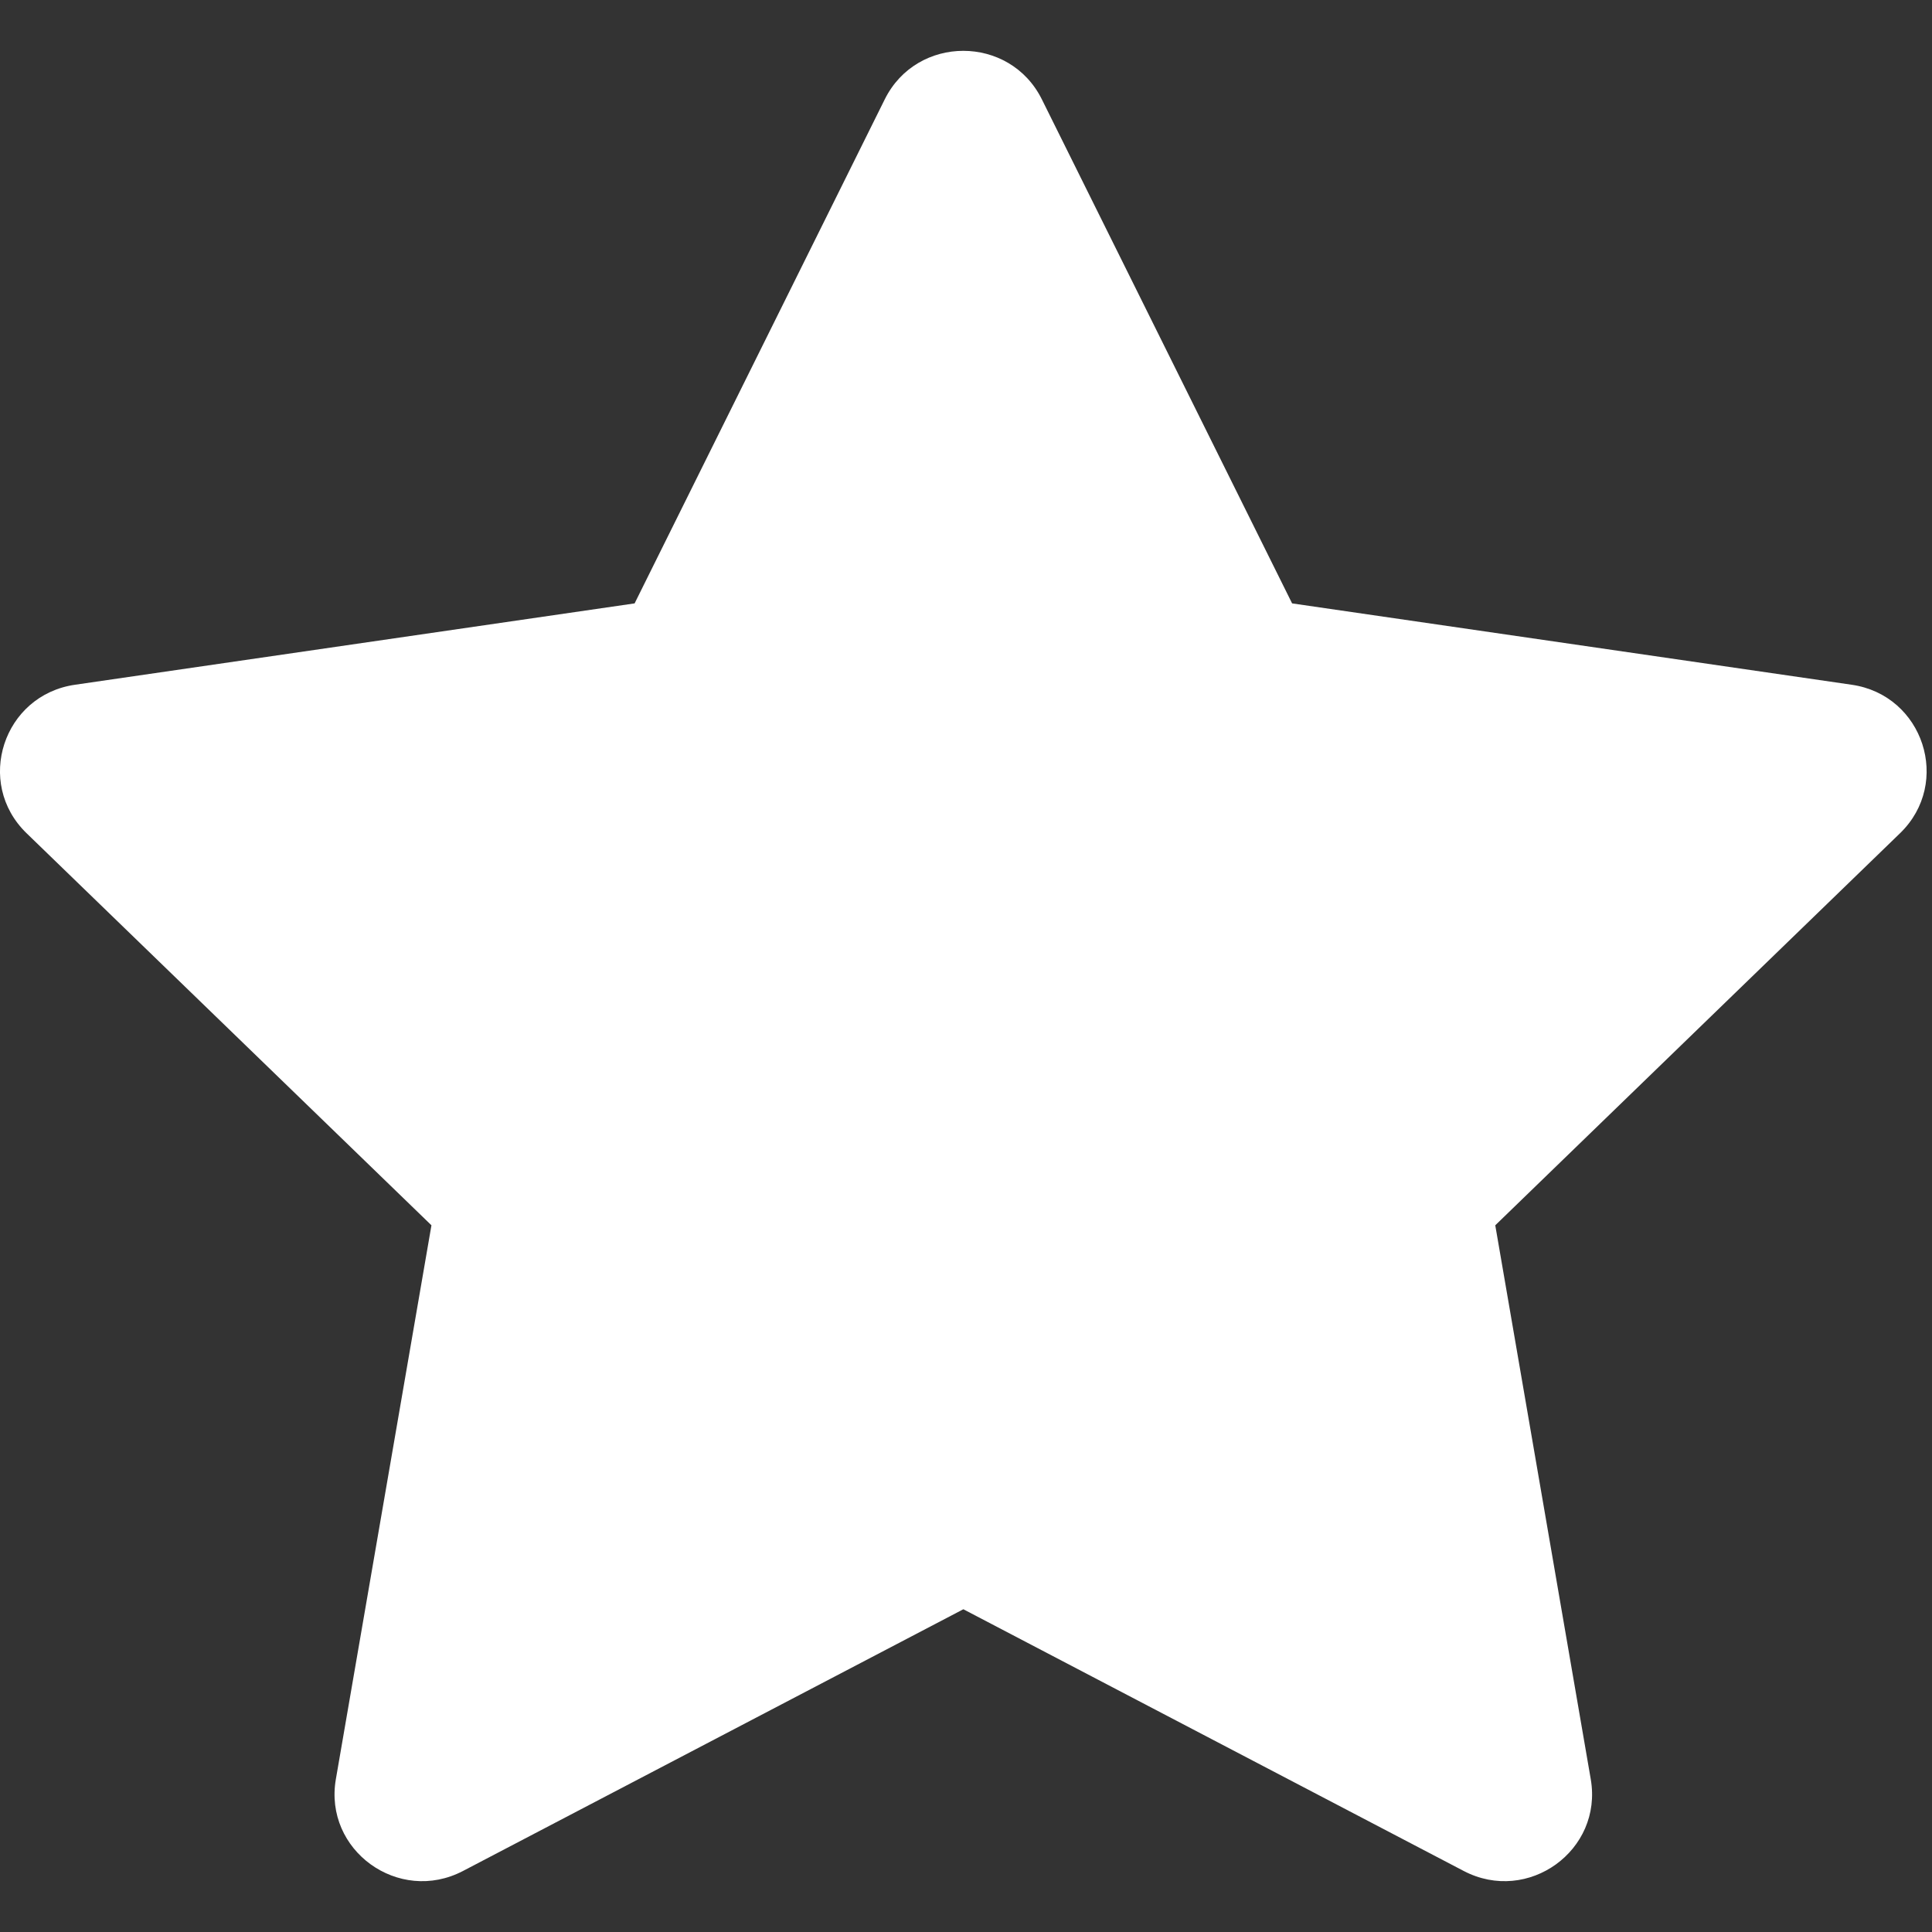 <svg width="19" height="19" viewBox="0 0 19 19" fill="none" xmlns="http://www.w3.org/2000/svg">
<rect x="0" y="0" width="19" height="19" fill="#333333" stroke="none"/>
<path d="M6.241 5.934L8.701 0.977C9.017 0.341 9.93 0.341 10.246 0.977L12.707 5.934L18.21 6.734C18.916 6.836 19.197 7.699 18.686 8.194L14.705 12.05L15.644 17.497C15.765 18.197 15.027 18.73 14.395 18.4L9.474 15.826L4.553 18.4C3.921 18.73 3.182 18.197 3.303 17.497L4.243 12.05L0.261 8.194C-0.25 7.699 0.031 6.836 0.738 6.734L6.241 5.934Z" fill="white"/>
</svg>
